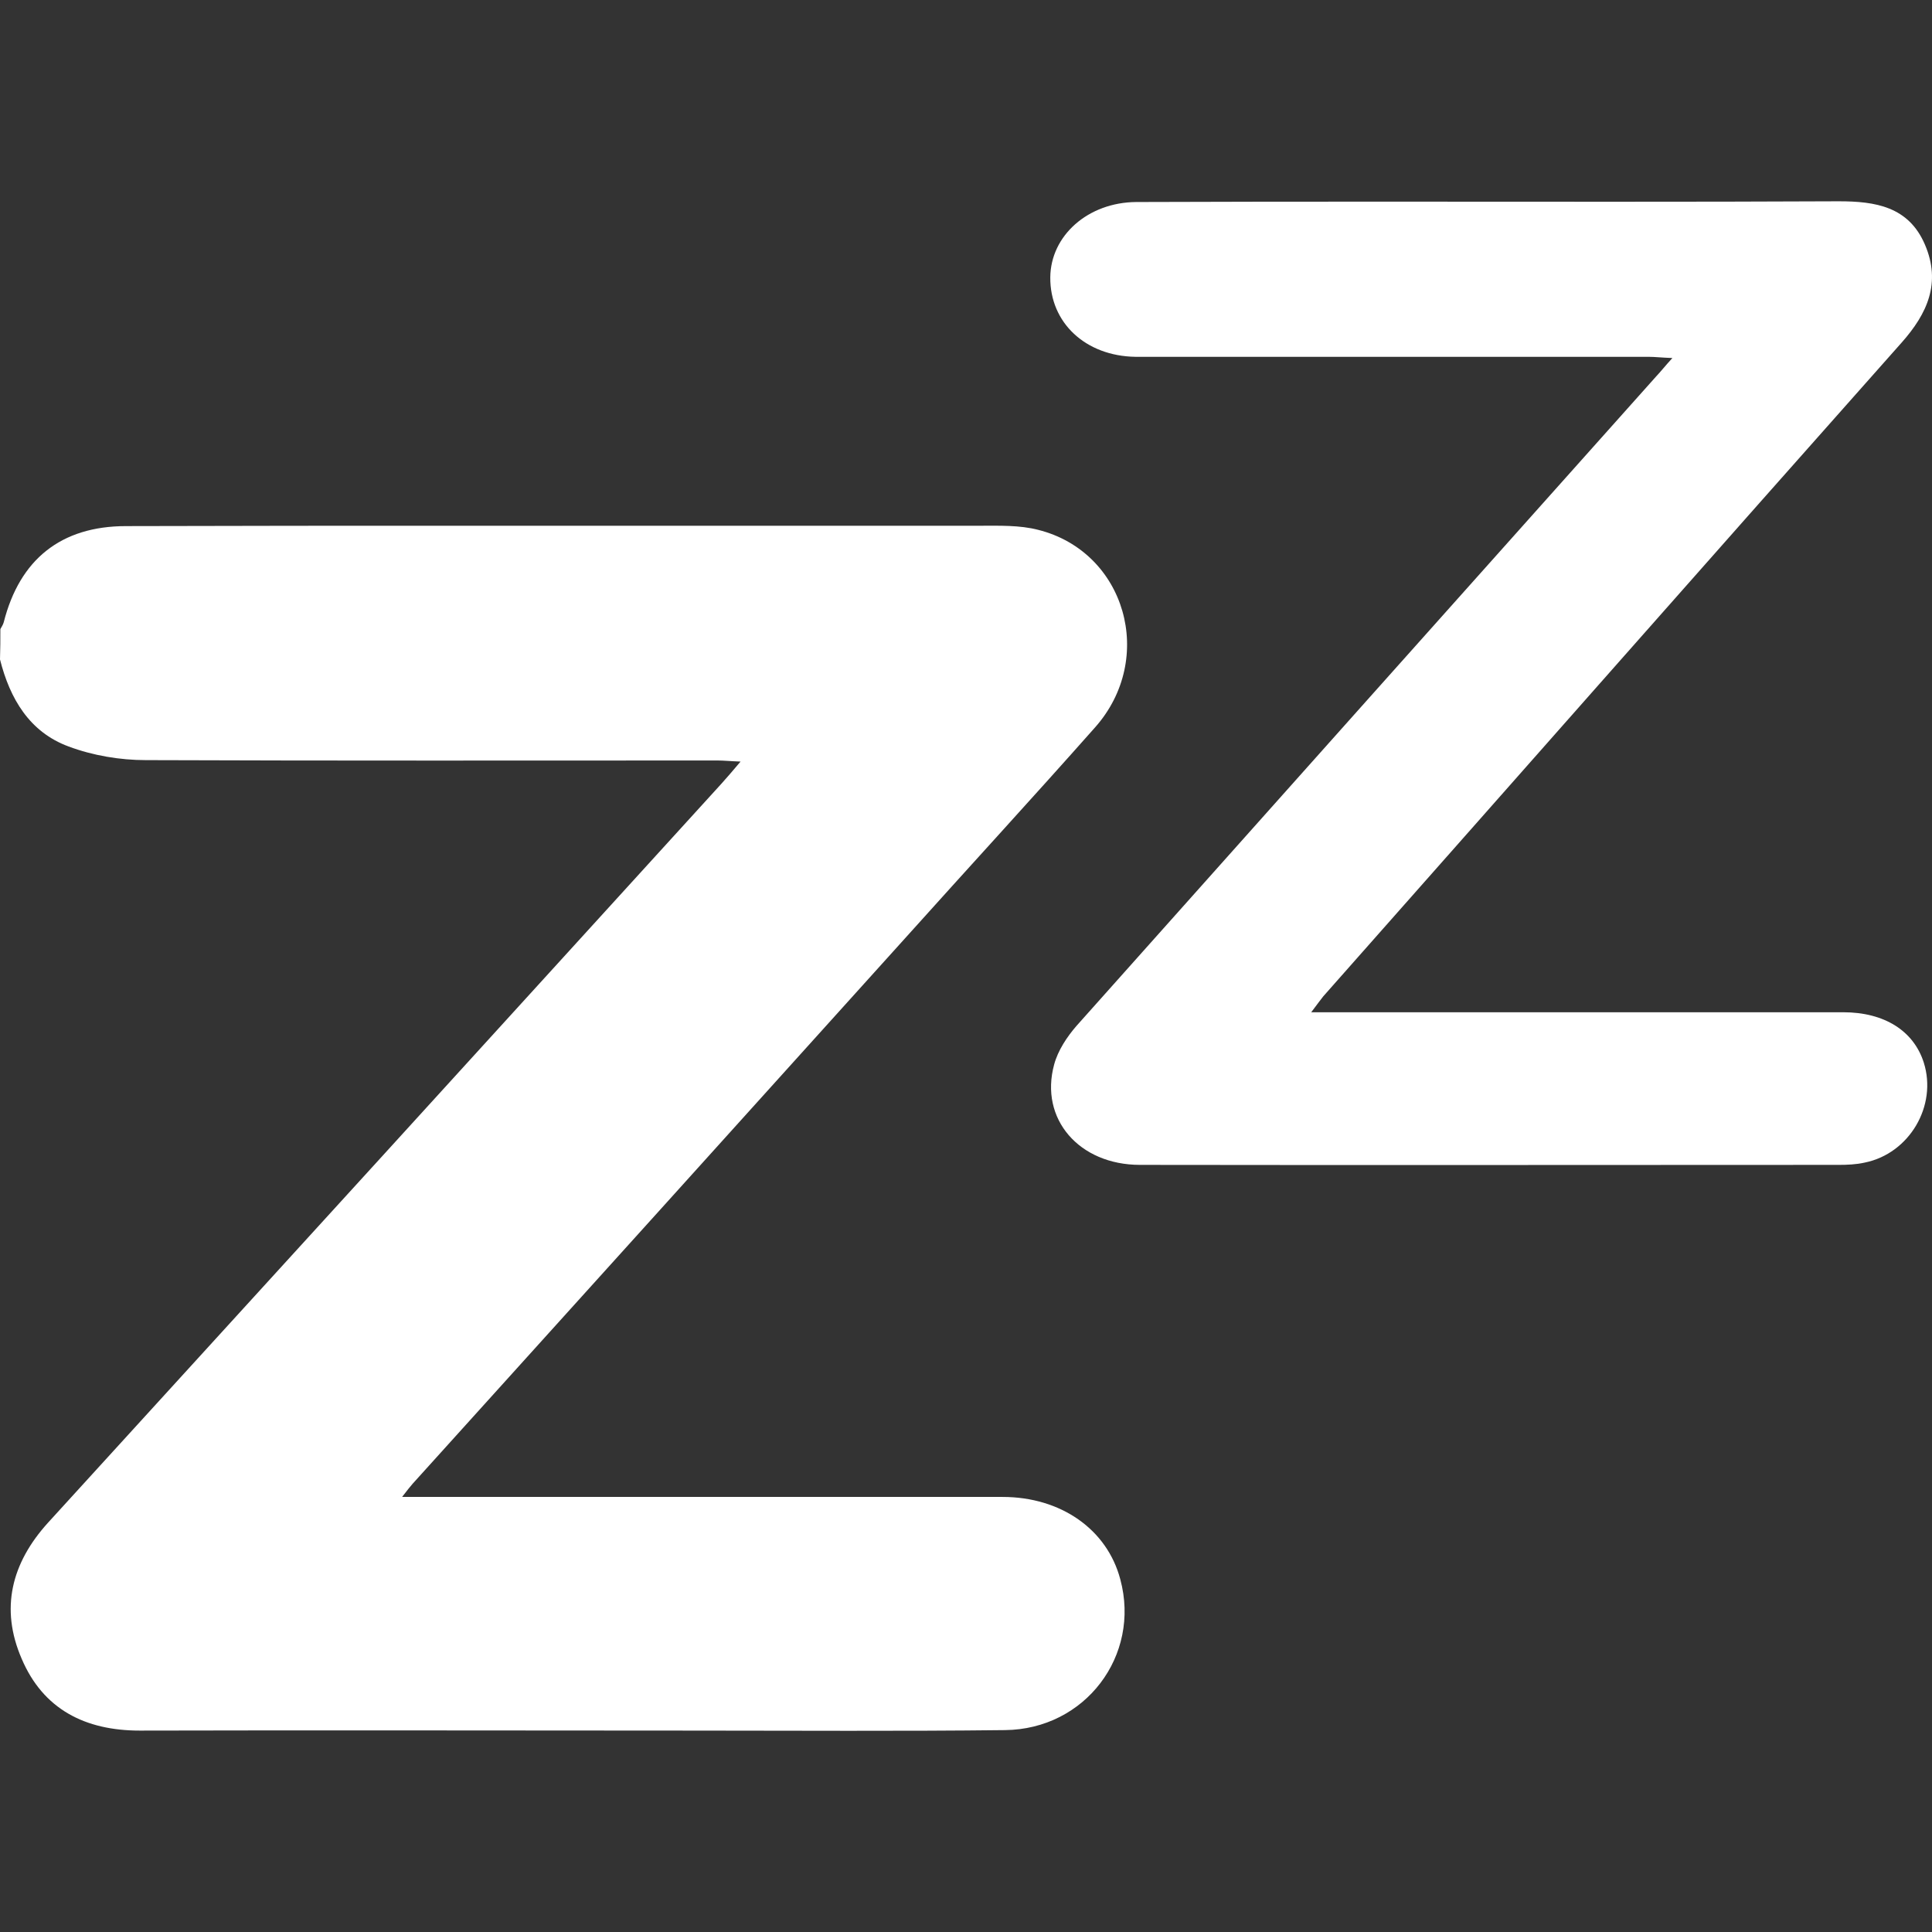 <svg width="16" height="16" viewBox="0 0 16 16" fill="none" xmlns="http://www.w3.org/2000/svg">
<rect x="0" y="0" width="16" height="16" fill="#333333" stroke="none"/>
<path d="M0.003 5.21C0.013 5.191 0.025 5.175 0.031 5.153C0.163 4.633 0.505 4.357 1.044 4.357C1.979 4.354 2.916 4.354 3.851 4.354C5.271 4.354 6.695 4.354 8.115 4.354C8.275 4.354 8.444 4.348 8.598 4.388C9.322 4.57 9.576 5.454 9.068 6.025C8.548 6.612 8.018 7.188 7.494 7.772C6.136 9.277 4.779 10.782 3.418 12.287C3.396 12.312 3.374 12.34 3.33 12.397C3.418 12.397 3.477 12.397 3.537 12.397C5.127 12.397 6.713 12.397 8.303 12.397C8.786 12.397 9.169 12.666 9.278 13.08C9.448 13.711 8.987 14.322 8.322 14.328C7.46 14.338 6.597 14.332 5.735 14.332C4.208 14.332 2.684 14.328 1.157 14.332C0.706 14.332 0.357 14.156 0.179 13.736C0 13.322 0.094 12.945 0.398 12.61C2.258 10.572 4.114 8.534 5.973 6.492C6.02 6.439 6.067 6.386 6.133 6.307C6.049 6.304 5.995 6.298 5.942 6.298C4.365 6.298 2.784 6.301 1.207 6.295C0.994 6.295 0.768 6.257 0.568 6.182C0.245 6.063 0.082 5.787 0 5.461C0.003 5.376 0.003 5.295 0.003 5.21Z" fill="white"/>
<path d="M10.859 8.383C10.947 8.383 10.997 8.383 11.047 8.383C12.452 8.383 13.86 8.383 15.264 8.383C15.606 8.383 15.848 8.537 15.932 8.8C16.045 9.158 15.813 9.553 15.443 9.628C15.371 9.644 15.299 9.647 15.227 9.647C13.298 9.647 11.37 9.65 9.441 9.647C8.937 9.647 8.607 9.267 8.73 8.816C8.761 8.7 8.836 8.587 8.915 8.496C10.514 6.702 12.116 4.909 13.715 3.118C13.753 3.078 13.787 3.034 13.85 2.965C13.762 2.962 13.706 2.955 13.653 2.955C12.295 2.955 10.934 2.955 9.576 2.955C9.52 2.955 9.46 2.955 9.404 2.955C8.99 2.949 8.695 2.673 8.698 2.297C8.701 1.952 9.009 1.676 9.41 1.673C10.116 1.67 10.821 1.67 11.527 1.67C12.759 1.67 13.994 1.673 15.227 1.667C15.531 1.667 15.807 1.71 15.942 2.027C16.076 2.341 15.964 2.595 15.747 2.839C14.148 4.639 12.555 6.448 10.959 8.251C10.931 8.286 10.909 8.317 10.859 8.383Z" fill="white"/>
</svg>
